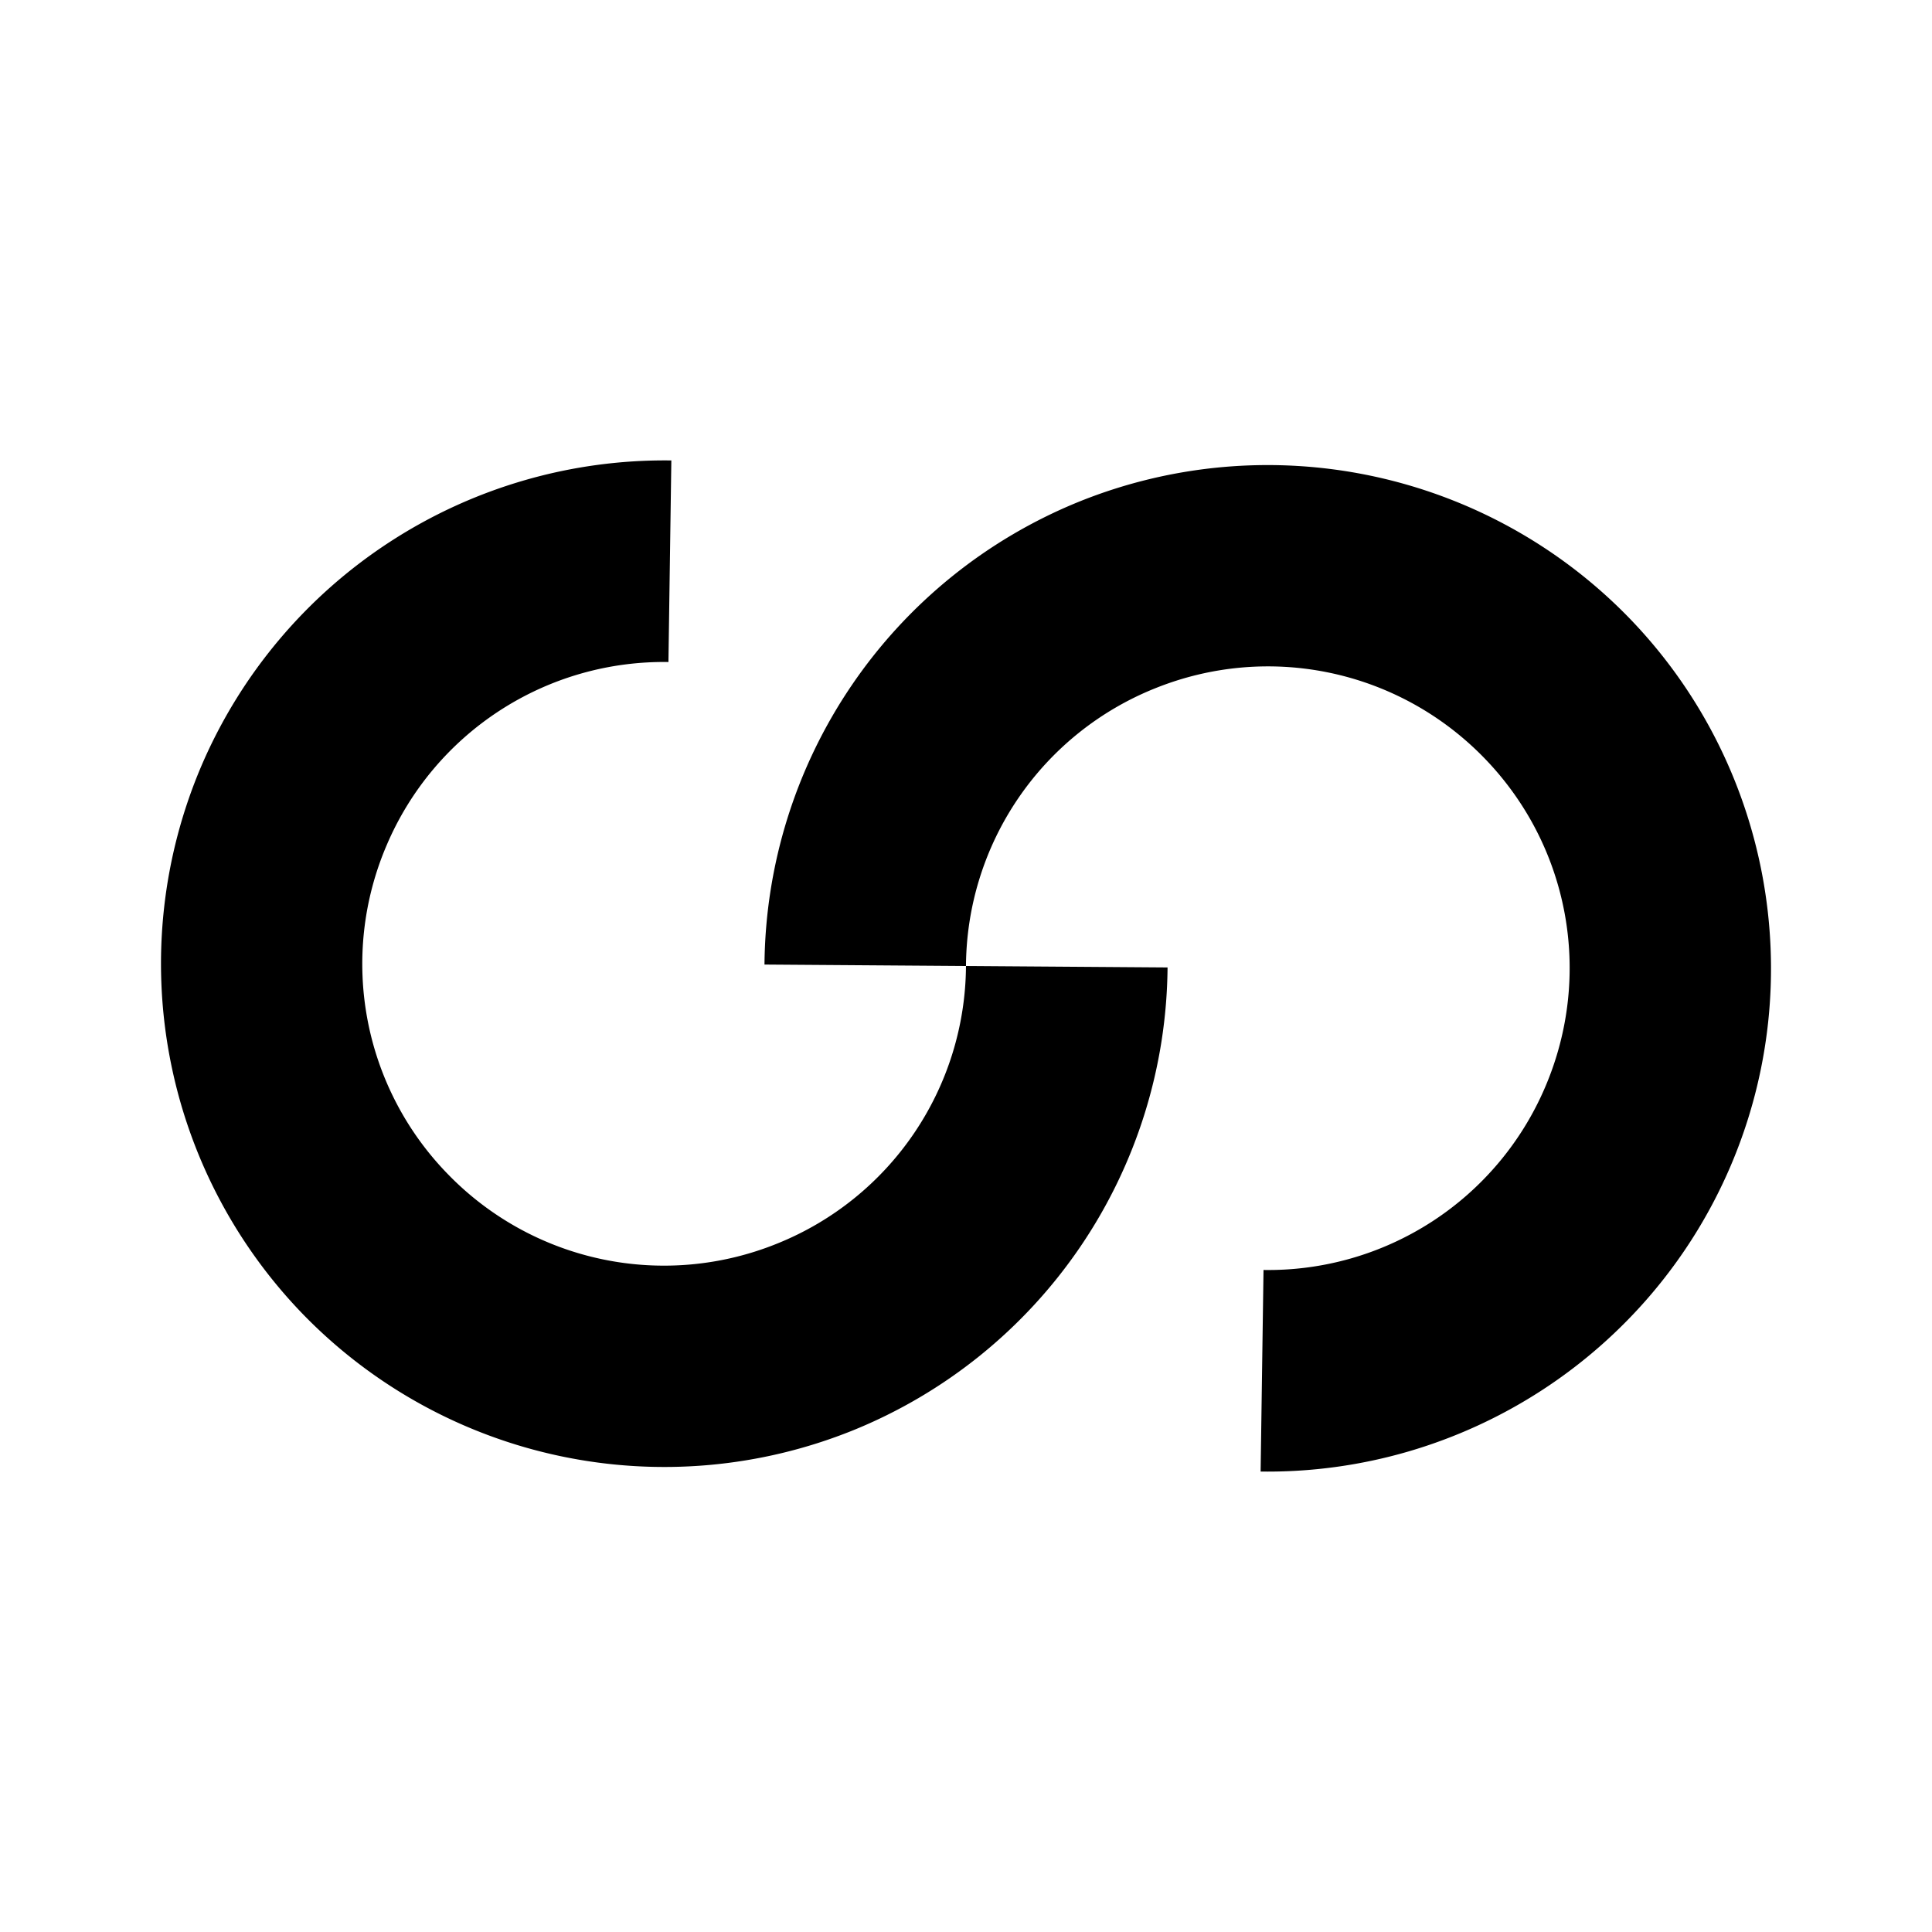 <svg xmlns="http://www.w3.org/2000/svg" width="192" height="192" viewBox="0 0 192 192"><path d="M66.717 45.759a50.081 50.081 0 0 0-46.681 30.305 50.081 50.081 0 0 0 10.224 54.697 50.081 50.081 0 0 0 54.473 11.4 50.081 50.081 0 0 0 31.297-46.017L95.998 96a29.921 29.921 0 0 1 18.768-27.584c11.288-4.56 24.136-1.872 32.657 6.832s10.928 21.6 6.128 32.801a29.921 29.921 0 0 1-27.984 18.16l-.288 20.032c20.24.28 38.705-11.704 46.681-30.305 7.976-18.6 3.928-40.24-10.224-54.697a50.081 50.081 0 0 0-54.457-11.4 50.081 50.081 0 0 0-31.305 46.017L95.998 96a29.921 29.921 0 0 1-18.76 27.584 29.921 29.921 0 0 1-32.665-6.832 29.921 29.921 0 0 1-6.128-32.801 29.921 29.921 0 0 1 27.984-18.16z"/></svg>